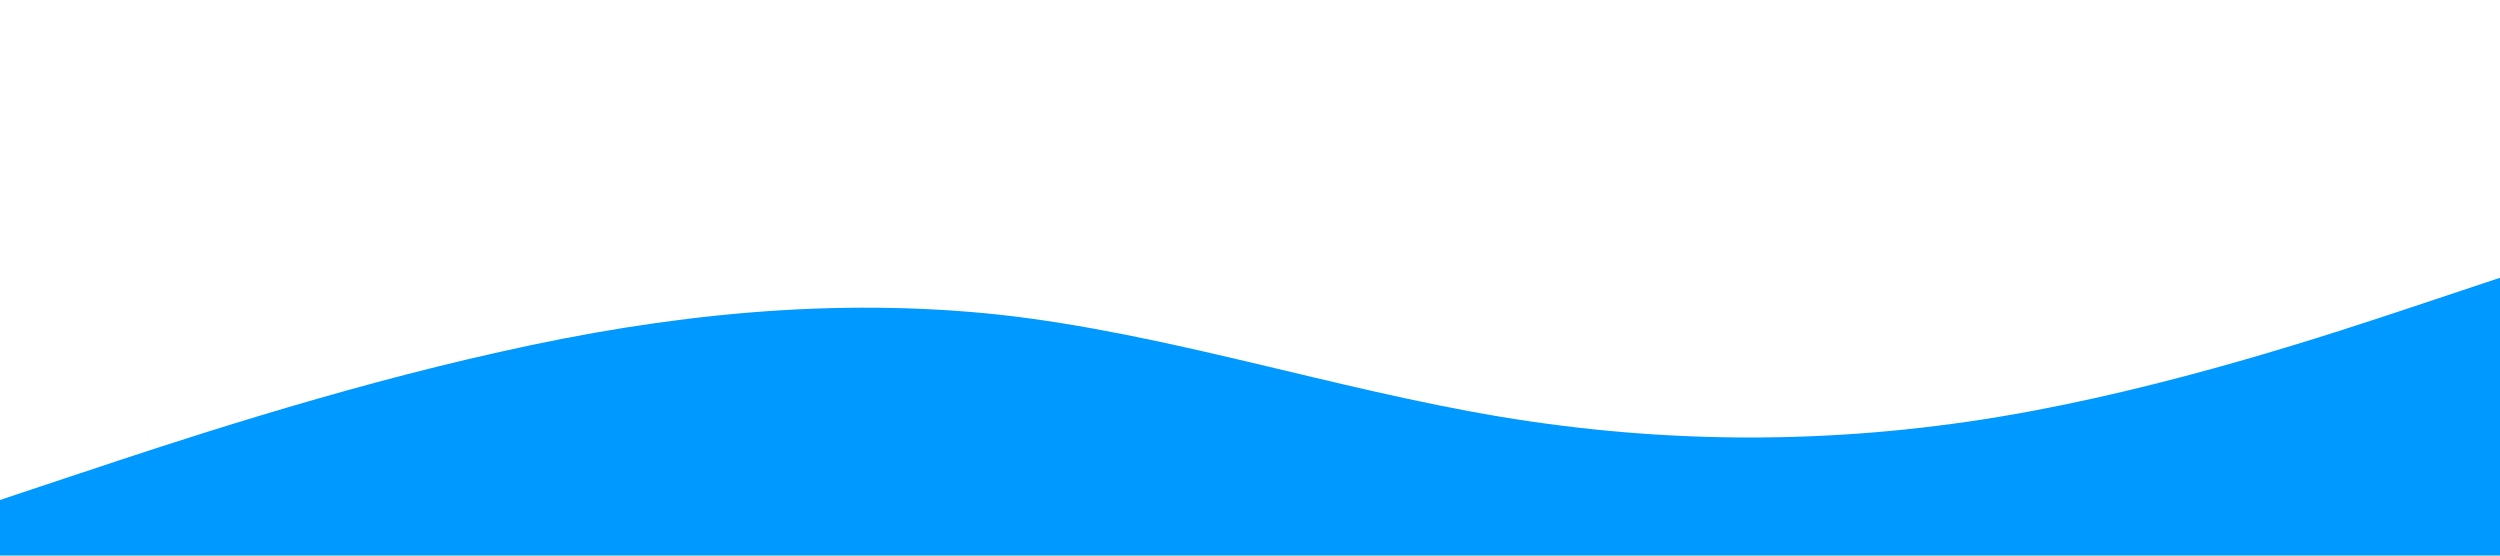 <?xml version="1.0" standalone="no"?><svg xmlns="http://www.w3.org/2000/svg" viewBox="0 0 1440 320"><path fill="#0099ff" fill-opacity="1" d="M0,288L48,272C96,256,192,224,288,202.7C384,181,480,171,576,181.3C672,192,768,224,864,240C960,256,1056,256,1152,240C1248,224,1344,192,1392,176L1440,160L1440,320L1392,320C1344,320,1248,320,1152,320C1056,320,960,320,864,320C768,320,672,320,576,320C480,320,384,320,288,320C192,320,96,320,48,320L0,320Z"></path></svg>